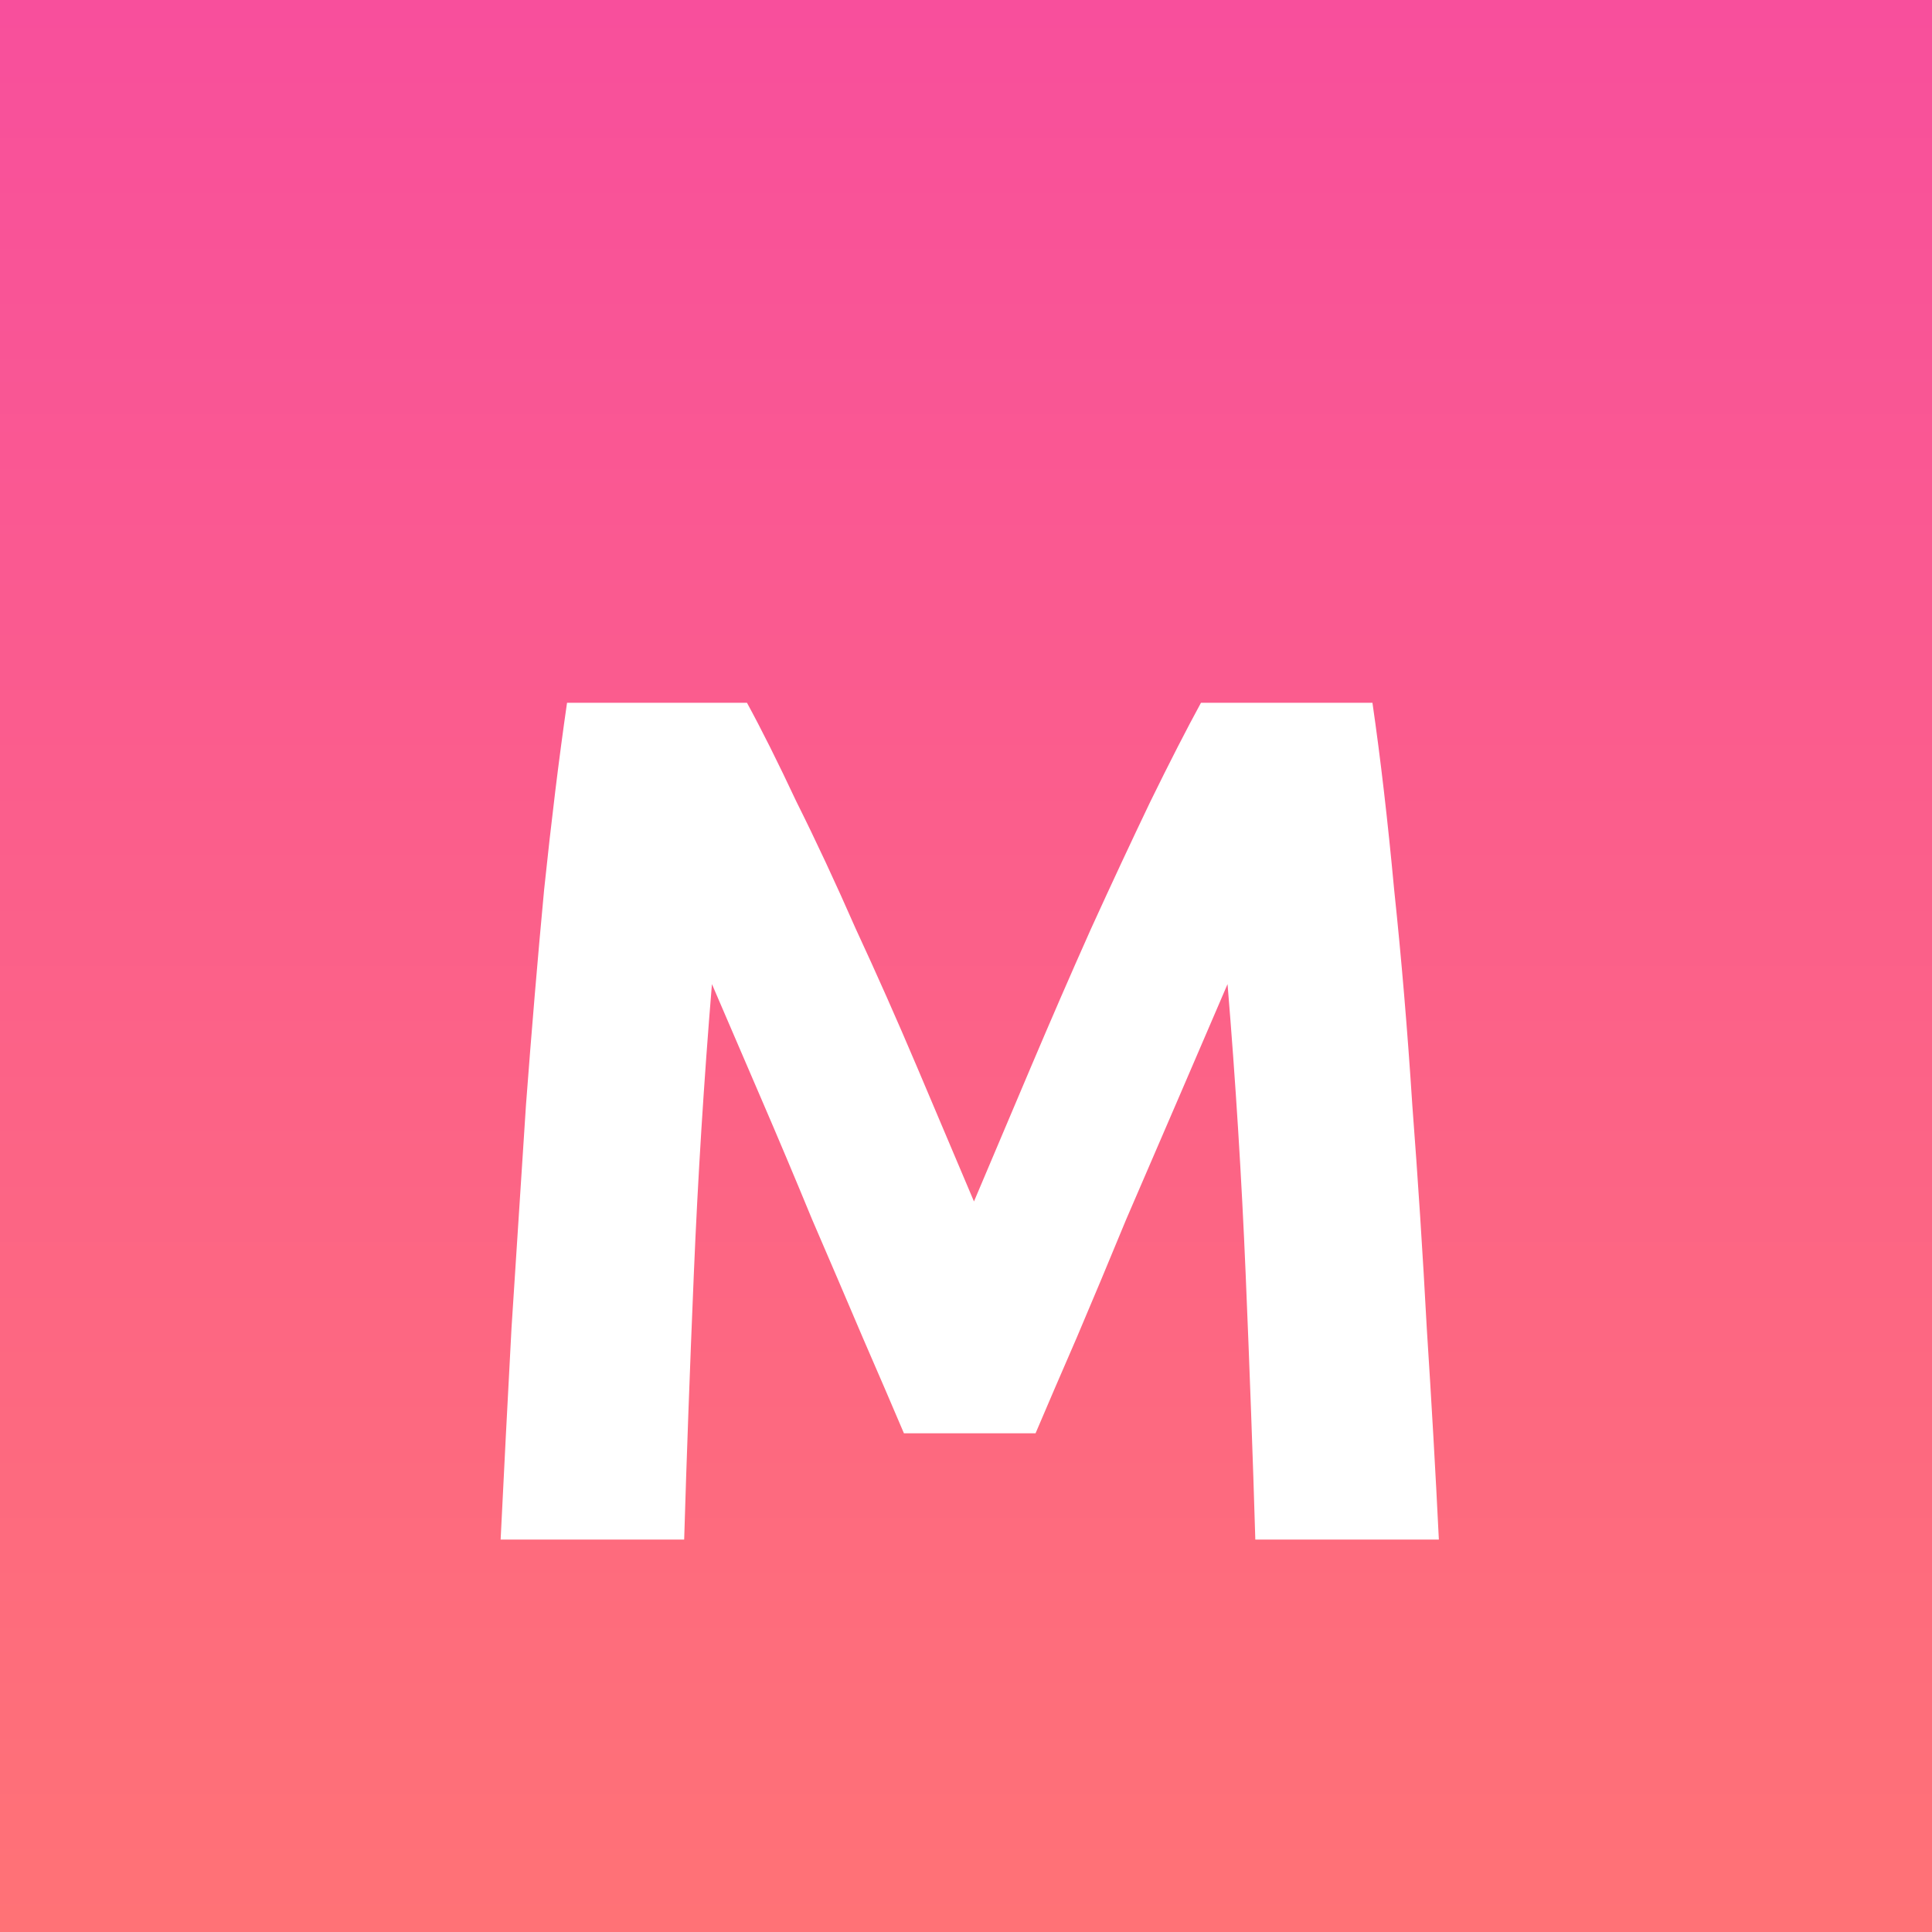 <svg width="64" height="64" viewBox="0 0 64 64" fill="none" xmlns="http://www.w3.org/2000/svg">
<rect width="64" height="64" fill="url(#paint0_linear_357_1309)"/>
<g filter="url(#filter0_d_357_1309)">
<path d="M24.744 19.28C25.224 20.16 25.771 21.253 26.384 22.56C27.024 23.84 27.677 25.24 28.344 26.76C29.037 28.253 29.717 29.787 30.384 31.36C31.051 32.933 31.677 34.413 32.264 35.8C32.851 34.413 33.477 32.933 34.144 31.36C34.811 29.787 35.477 28.253 36.144 26.76C36.837 25.24 37.491 23.84 38.104 22.56C38.744 21.253 39.304 20.16 39.784 19.28H45.464C45.731 21.12 45.971 23.187 46.184 25.48C46.424 27.747 46.624 30.12 46.784 32.6C46.971 35.053 47.131 37.52 47.264 40C47.424 42.48 47.557 44.813 47.664 47H41.584C41.504 44.307 41.397 41.373 41.264 38.2C41.131 35.027 40.931 31.827 40.664 28.6C40.184 29.72 39.651 30.96 39.064 32.32C38.477 33.68 37.891 35.04 37.304 36.4C36.744 37.76 36.197 39.067 35.664 40.32C35.131 41.547 34.677 42.6 34.304 43.48H29.944C29.571 42.6 29.117 41.547 28.584 40.32C28.051 39.067 27.491 37.76 26.904 36.4C26.344 35.04 25.771 33.68 25.184 32.32C24.597 30.96 24.064 29.72 23.584 28.6C23.317 31.827 23.117 35.027 22.984 38.2C22.851 41.373 22.744 44.307 22.664 47H16.584C16.691 44.813 16.811 42.48 16.944 40C17.104 37.52 17.264 35.053 17.424 32.6C17.611 30.12 17.811 27.747 18.024 25.48C18.264 23.187 18.517 21.12 18.784 19.28H24.744Z" fill="white"/>
</g>
<defs>
<filter id="filter0_d_357_1309" x="4.584" y="11.28" width="55.08" height="51.72" filterUnits="userSpaceOnUse" color-interpolation-filters="sRGB">
<feFlood flood-opacity="0" result="BackgroundImageFix"/>
<feColorMatrix in="SourceAlpha" type="matrix" values="0 0 0 0 0 0 0 0 0 0 0 0 0 0 0 0 0 0 127 0" result="hardAlpha"/>
<feOffset dy="4"/>
<feGaussianBlur stdDeviation="6"/>
<feComposite in2="hardAlpha" operator="out"/>
<feColorMatrix type="matrix" values="0 0 0 0 0.983 0 0 0 0 0.131 0 0 0 0 0.39 0 0 0 1 0"/>
<feBlend mode="normal" in2="BackgroundImageFix" result="effect1_dropShadow_357_1309"/>
<feBlend mode="normal" in="SourceGraphic" in2="effect1_dropShadow_357_1309" result="shape"/>
</filter>
<linearGradient id="paint0_linear_357_1309" x1="32" y1="0" x2="32" y2="64" gradientUnits="userSpaceOnUse">
<stop stop-color="#F84F9C"/>
<stop offset="1" stop-color="#FF7276"/>
</linearGradient>
</defs>
</svg>
